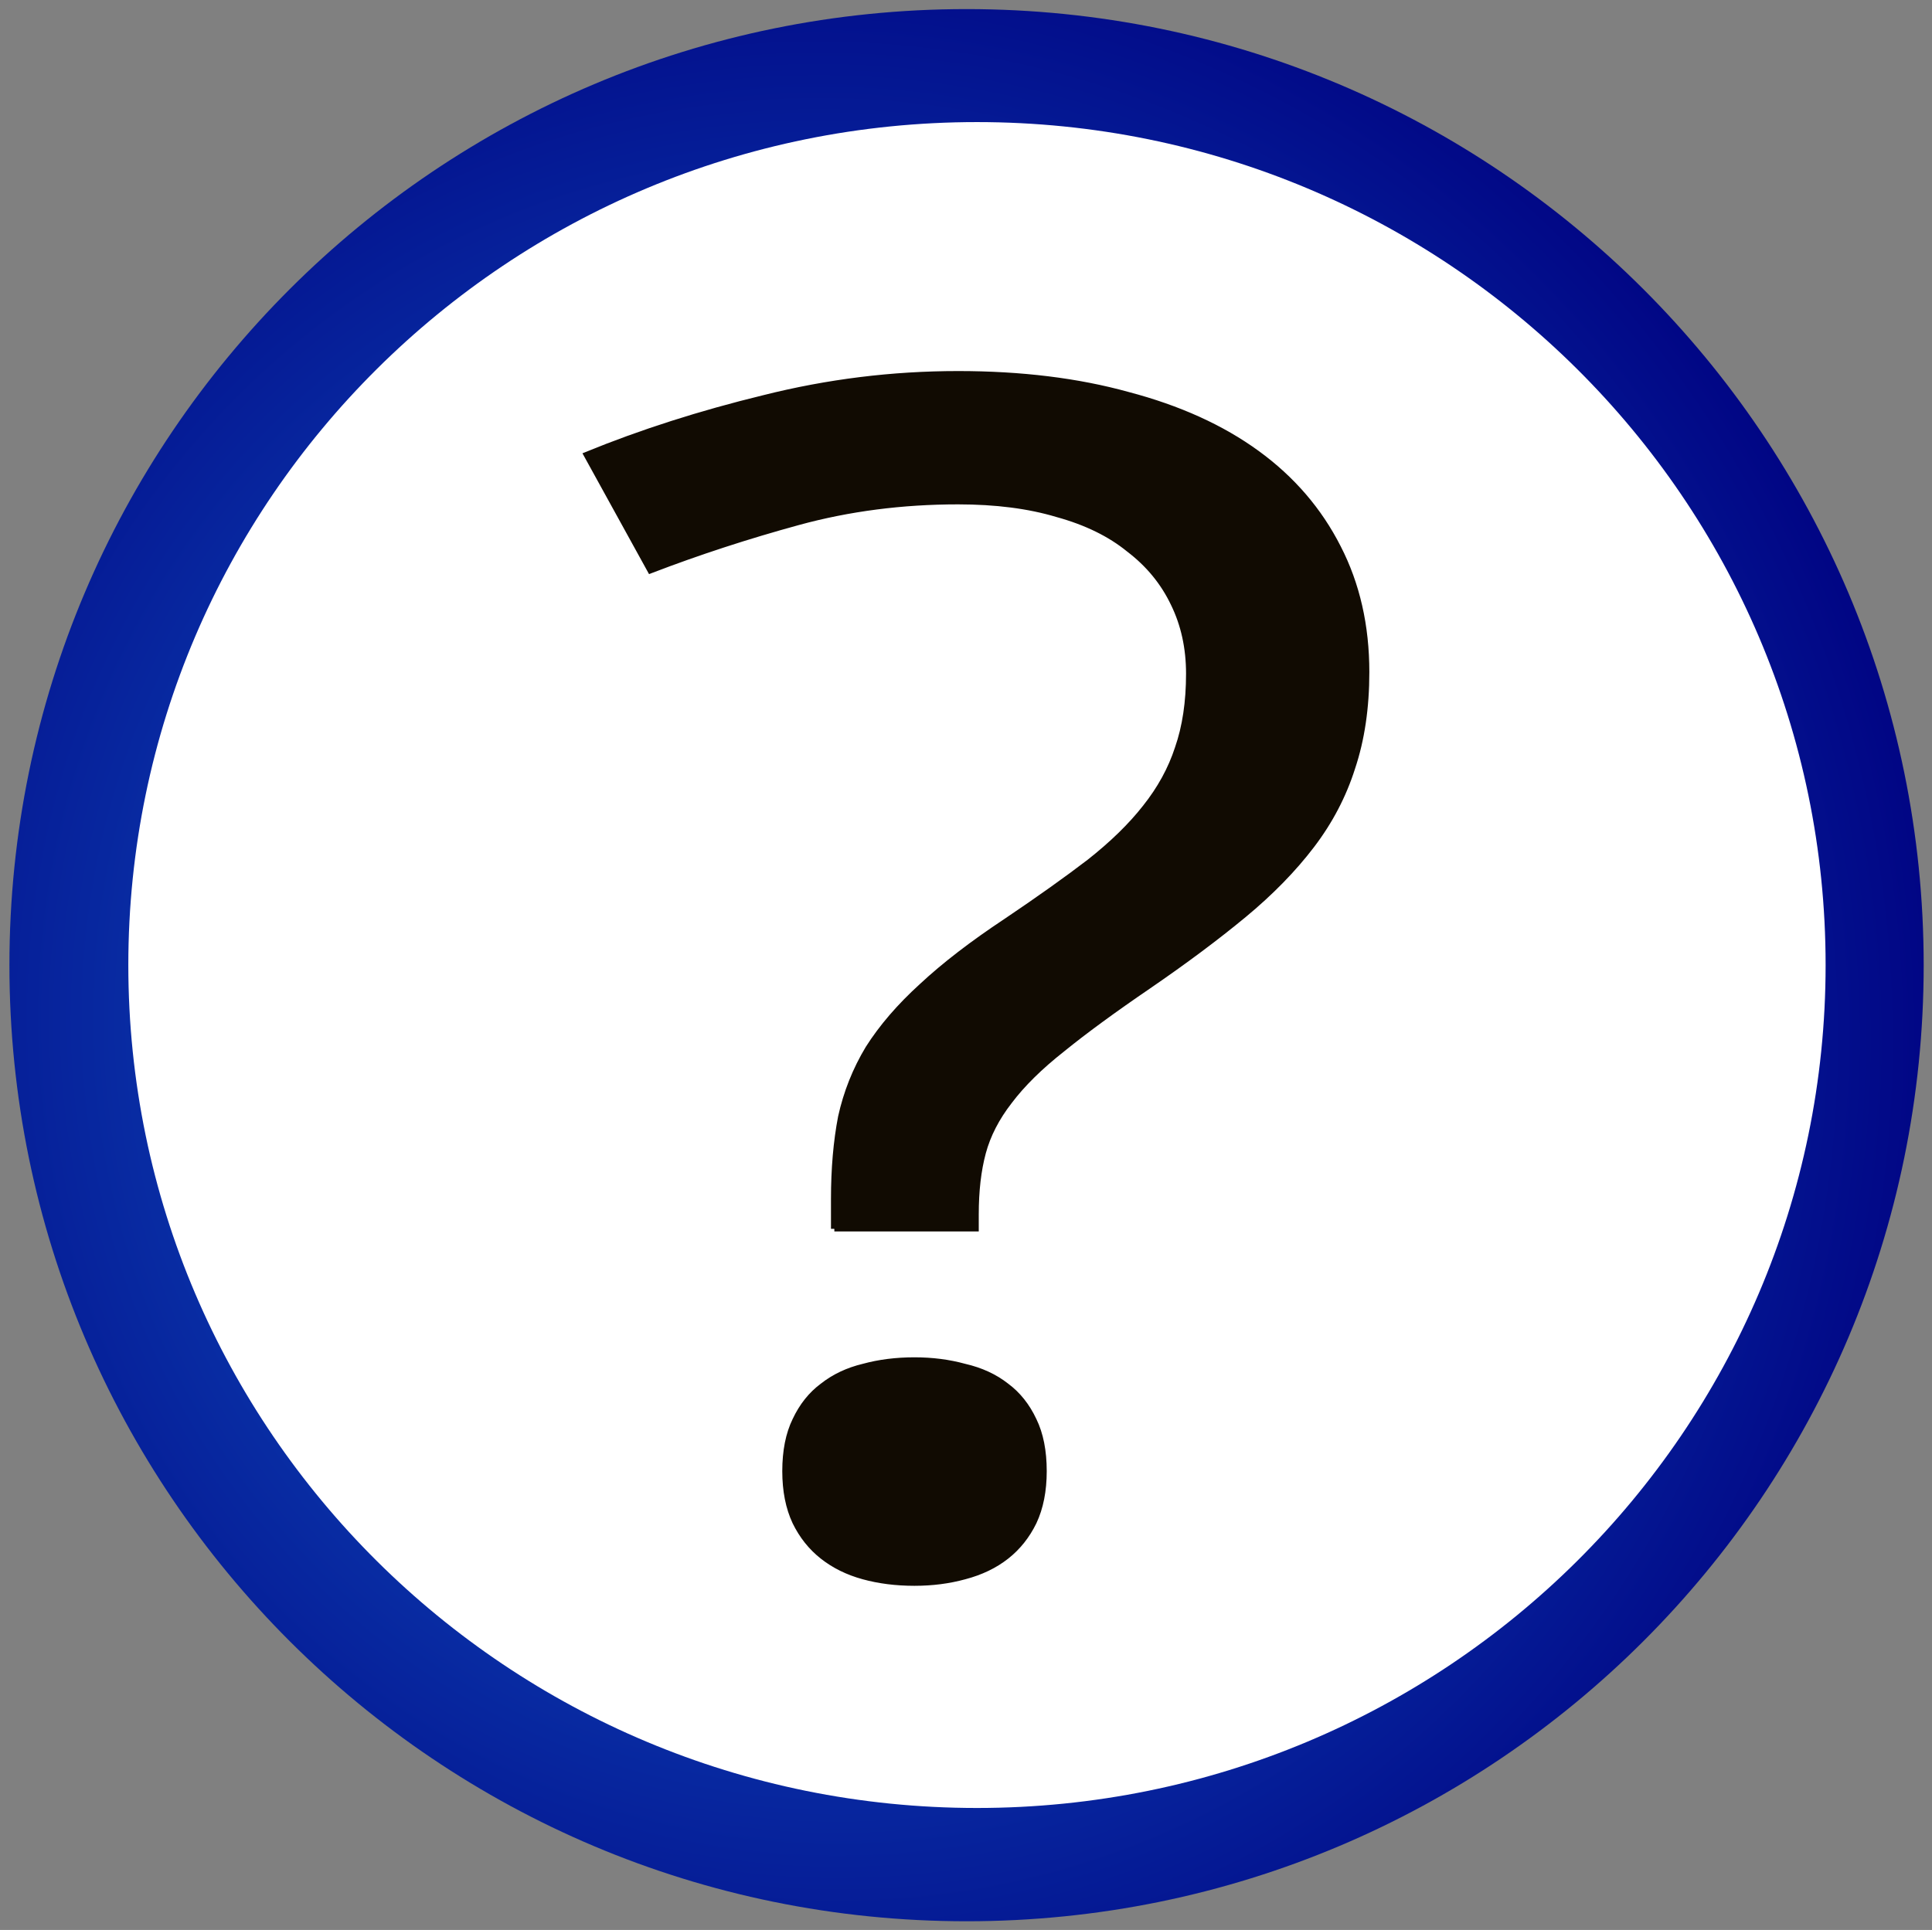 <?xml version="1.0" encoding="UTF-8" standalone="no"?>
<!-- Created with Inkscape (http://www.inkscape.org/) -->

<svg
   xmlns:dc="http://purl.org/dc/elements/1.1/"
   xmlns:cc="http://creativecommons.org/ns#"
   xmlns:rdf="http://www.w3.org/1999/02/22-rdf-syntax-ns#"
   xmlns:svg="http://www.w3.org/2000/svg"
   xmlns="http://www.w3.org/2000/svg"
   xmlns:xlink="http://www.w3.org/1999/xlink"
   xmlns:sodipodi="http://sodipodi.sourceforge.net/DTD/sodipodi-0.dtd"
   xmlns:inkscape="http://www.inkscape.org/namespaces/inkscape"
   width="642.803"
   height="642.267"
   id="svg3152"
   version="1.1"
   inkscape:version="0.48.4 r9939"
   sodipodi:docname="info.svg">
  <rect width="100%" height="100%" fill="#808080" stroke="none"/>
  <defs
     id="defs3154">
    <linearGradient
       id="linearGradient3757">
      <stop
         style="stop-color:#146bd5;stop-opacity:1;"
         offset="0"
         id="stop3759" />
      <stop
         style="stop-color:#000080;stop-opacity:1;"
         offset="1"
         id="stop3761" />
    </linearGradient>
    <radialGradient
       inkscape:collect="always"
       xlink:href="#linearGradient3757"
       id="radialGradient3763"
       cx="370.227"
       cy="161.757"
       fx="370.227"
       fy="161.757"
       r="103.753"
       gradientTransform="matrix(1.199,-0.195,0.201,1.249,-108.139,35.466)"
       gradientUnits="userSpaceOnUse" />
  </defs>
  <sodipodi:namedview
     id="base"
     pagecolor="#ffffff"
     bordercolor="#666666"
     borderopacity="1.0"
     inkscape:pageopacity="0.0"
     inkscape:pageshadow="2"
     inkscape:zoom="0.35"
     inkscape:cx="-257.60243"
     inkscape:cy="324.85"
     inkscape:document-units="px"
     inkscape:current-layer="layer1"
     showgrid="false"
     inkscape:window-width="1440"
     inkscape:window-height="824"
     inkscape:window-x="0"
     inkscape:window-y="24"
     inkscape:window-maximized="1"
     fit-margin-top="3"
     fit-margin-left="3"
     fit-margin-right="3"
     fit-margin-bottom="3" />
  <g
     inkscape:label="Layer 1"
     inkscape:groupmode="layer"
     id="layer1"
     transform="translate(-31.456,-216.374)">
    <path
       sodipodi:type="arc"
       style="fill:url(#radialGradient3763);fill-opacity:1;stroke:none"
       id="path4462"
       sodipodi:cx="383.14902"
       sodipodi:cy="158.5437"
       sodipodi:rx="103.42673"
       sodipodi:ry="104.01437"
       d="m 486.576,158.544 c 0,57.446 -46.306,104.014 -103.427,104.014 -57.121,0 -103.427,-46.569 -103.427,-104.014 0,-57.446 46.306,-104.014 103.427,-104.014 57.121,0 103.427,46.569 103.427,104.014 z"
       transform="matrix(3.079,0,0,3.059,-826.675,52.593)" />
    <path
       sodipodi:type="arc"
       style="fill:#ffffff;fill-opacity:1;stroke:none"
       id="path4462-9"
       sodipodi:cx="383.14902"
       sodipodi:cy="158.5437"
       sodipodi:rx="103.42673"
       sodipodi:ry="104.01437"
       d="m 486.576,158.544 c 0,57.446 -46.306,104.014 -103.427,104.014 -57.121,0 -103.427,-46.569 -103.427,-104.014 0,-57.446 46.306,-104.014 103.427,-104.014 57.121,0 103.427,46.569 103.427,104.014 z"
       transform="matrix(2.73,0,0,2.697,-689.491,109.935)" />
    <g
       transform="scale(1.126,0.888)"
       style="font-size:52.622px;font-style:normal;font-variant:normal;font-weight:normal;font-stretch:normal;text-align:start;line-height:125%;letter-spacing:0px;word-spacing:0px;writing-mode:lr-tb;text-anchor:start;fill:#110b02;fill-opacity:1;stroke:#110b02;stroke-width:2;stroke-miterlimit:4;stroke-opacity:1;font-family:Sans;-inkscape-font-specification:Sans"
       id="text4482">
      <path
         d="m 274.474,704.175 0,-11.091 c -8e-5,-11.391 0.699,-21.683 2.098,-30.876 1.599,-9.193 4.297,-17.786 8.094,-25.78 3.997,-7.994 9.293,-15.788 15.888,-23.382 6.595,-7.794 14.888,-15.888 24.881,-24.281 9.592,-8.193 17.786,-15.588 24.581,-22.183 6.795,-6.795 12.29,-13.589 16.487,-20.384 4.396,-6.994 7.594,-14.389 9.593,-22.183 2.198,-7.994 3.297,-17.286 3.297,-27.879 -1.9e-4,-9.592 -1.499,-18.286 -4.497,-26.08 -2.998,-7.993 -7.394,-14.788 -13.19,-20.384 -5.596,-5.795 -12.69,-10.192 -21.284,-13.19 -8.394,-3.197 -18.186,-4.796 -29.377,-4.796 -16.587,4e-4 -32.375,2.598 -47.364,7.794 -14.989,5.196 -29.477,11.192 -43.467,17.986 L 201.33,413.999 c 16.188,-8.393 33.674,-15.488 52.46,-21.284 18.785,-5.995 37.871,-8.993 57.256,-8.993 18.586,4.4e-4 35.273,2.598 50.061,7.794 14.988,4.997 27.678,12.291 38.071,21.883 10.392,9.593 18.386,21.384 23.982,35.373 5.595,13.79 8.393,29.378 8.394,46.764 -2.4e-4,13.39 -1.399,25.381 -4.197,35.972 -2.598,10.392 -6.595,20.085 -11.991,29.078 -5.396,8.993 -12.091,17.687 -20.085,26.08 -7.994,8.394 -17.387,17.287 -28.178,26.679 -10.392,8.993 -18.886,16.887 -25.48,23.682 -6.595,6.595 -11.791,13.09 -15.588,19.485 -3.797,6.195 -6.395,12.59 -7.794,19.185 -1.399,6.595 -2.099,14.289 -2.098,23.082 l 0,5.396 -41.668,0 m -14.389,90.83 c -7e-5,-7.594 0.999,-13.989 2.998,-19.185 1.998,-5.396 4.696,-9.692 8.094,-12.89 3.397,-3.397 7.394,-5.795 11.991,-7.194 4.596,-1.599 9.593,-2.398 14.988,-2.398 5.196,8e-5 10.092,0.799 14.689,2.398 4.796,1.399 8.893,3.797 12.291,7.194 3.397,3.198 6.095,7.494 8.094,12.89 1.998,5.196 2.998,11.591 2.998,19.185 -1.5e-4,7.394 -0.999,13.789 -2.998,19.185 -1.999,5.196 -4.697,9.493 -8.094,12.89 -3.398,3.397 -7.494,5.895 -12.291,7.494 -4.597,1.599 -9.493,2.398 -14.689,2.398 -5.396,-1e-5 -10.392,-0.799 -14.988,-2.398 -4.597,-1.599 -8.593,-4.097 -11.991,-7.494 -3.397,-3.397 -6.095,-7.694 -8.094,-12.89 -1.999,-5.396 -2.998,-11.791 -2.998,-19.185"
         style="font-size:613.927px;line-height:125%;fill:#110b02;fill-opacity:1;stroke:#110b02;font-family:Droid Sans;-inkscape-font-specification:Droid Sans"
         id="path2987"
         inkscape:connector-curvature="0" />
    </g>
  </g>
</svg>
